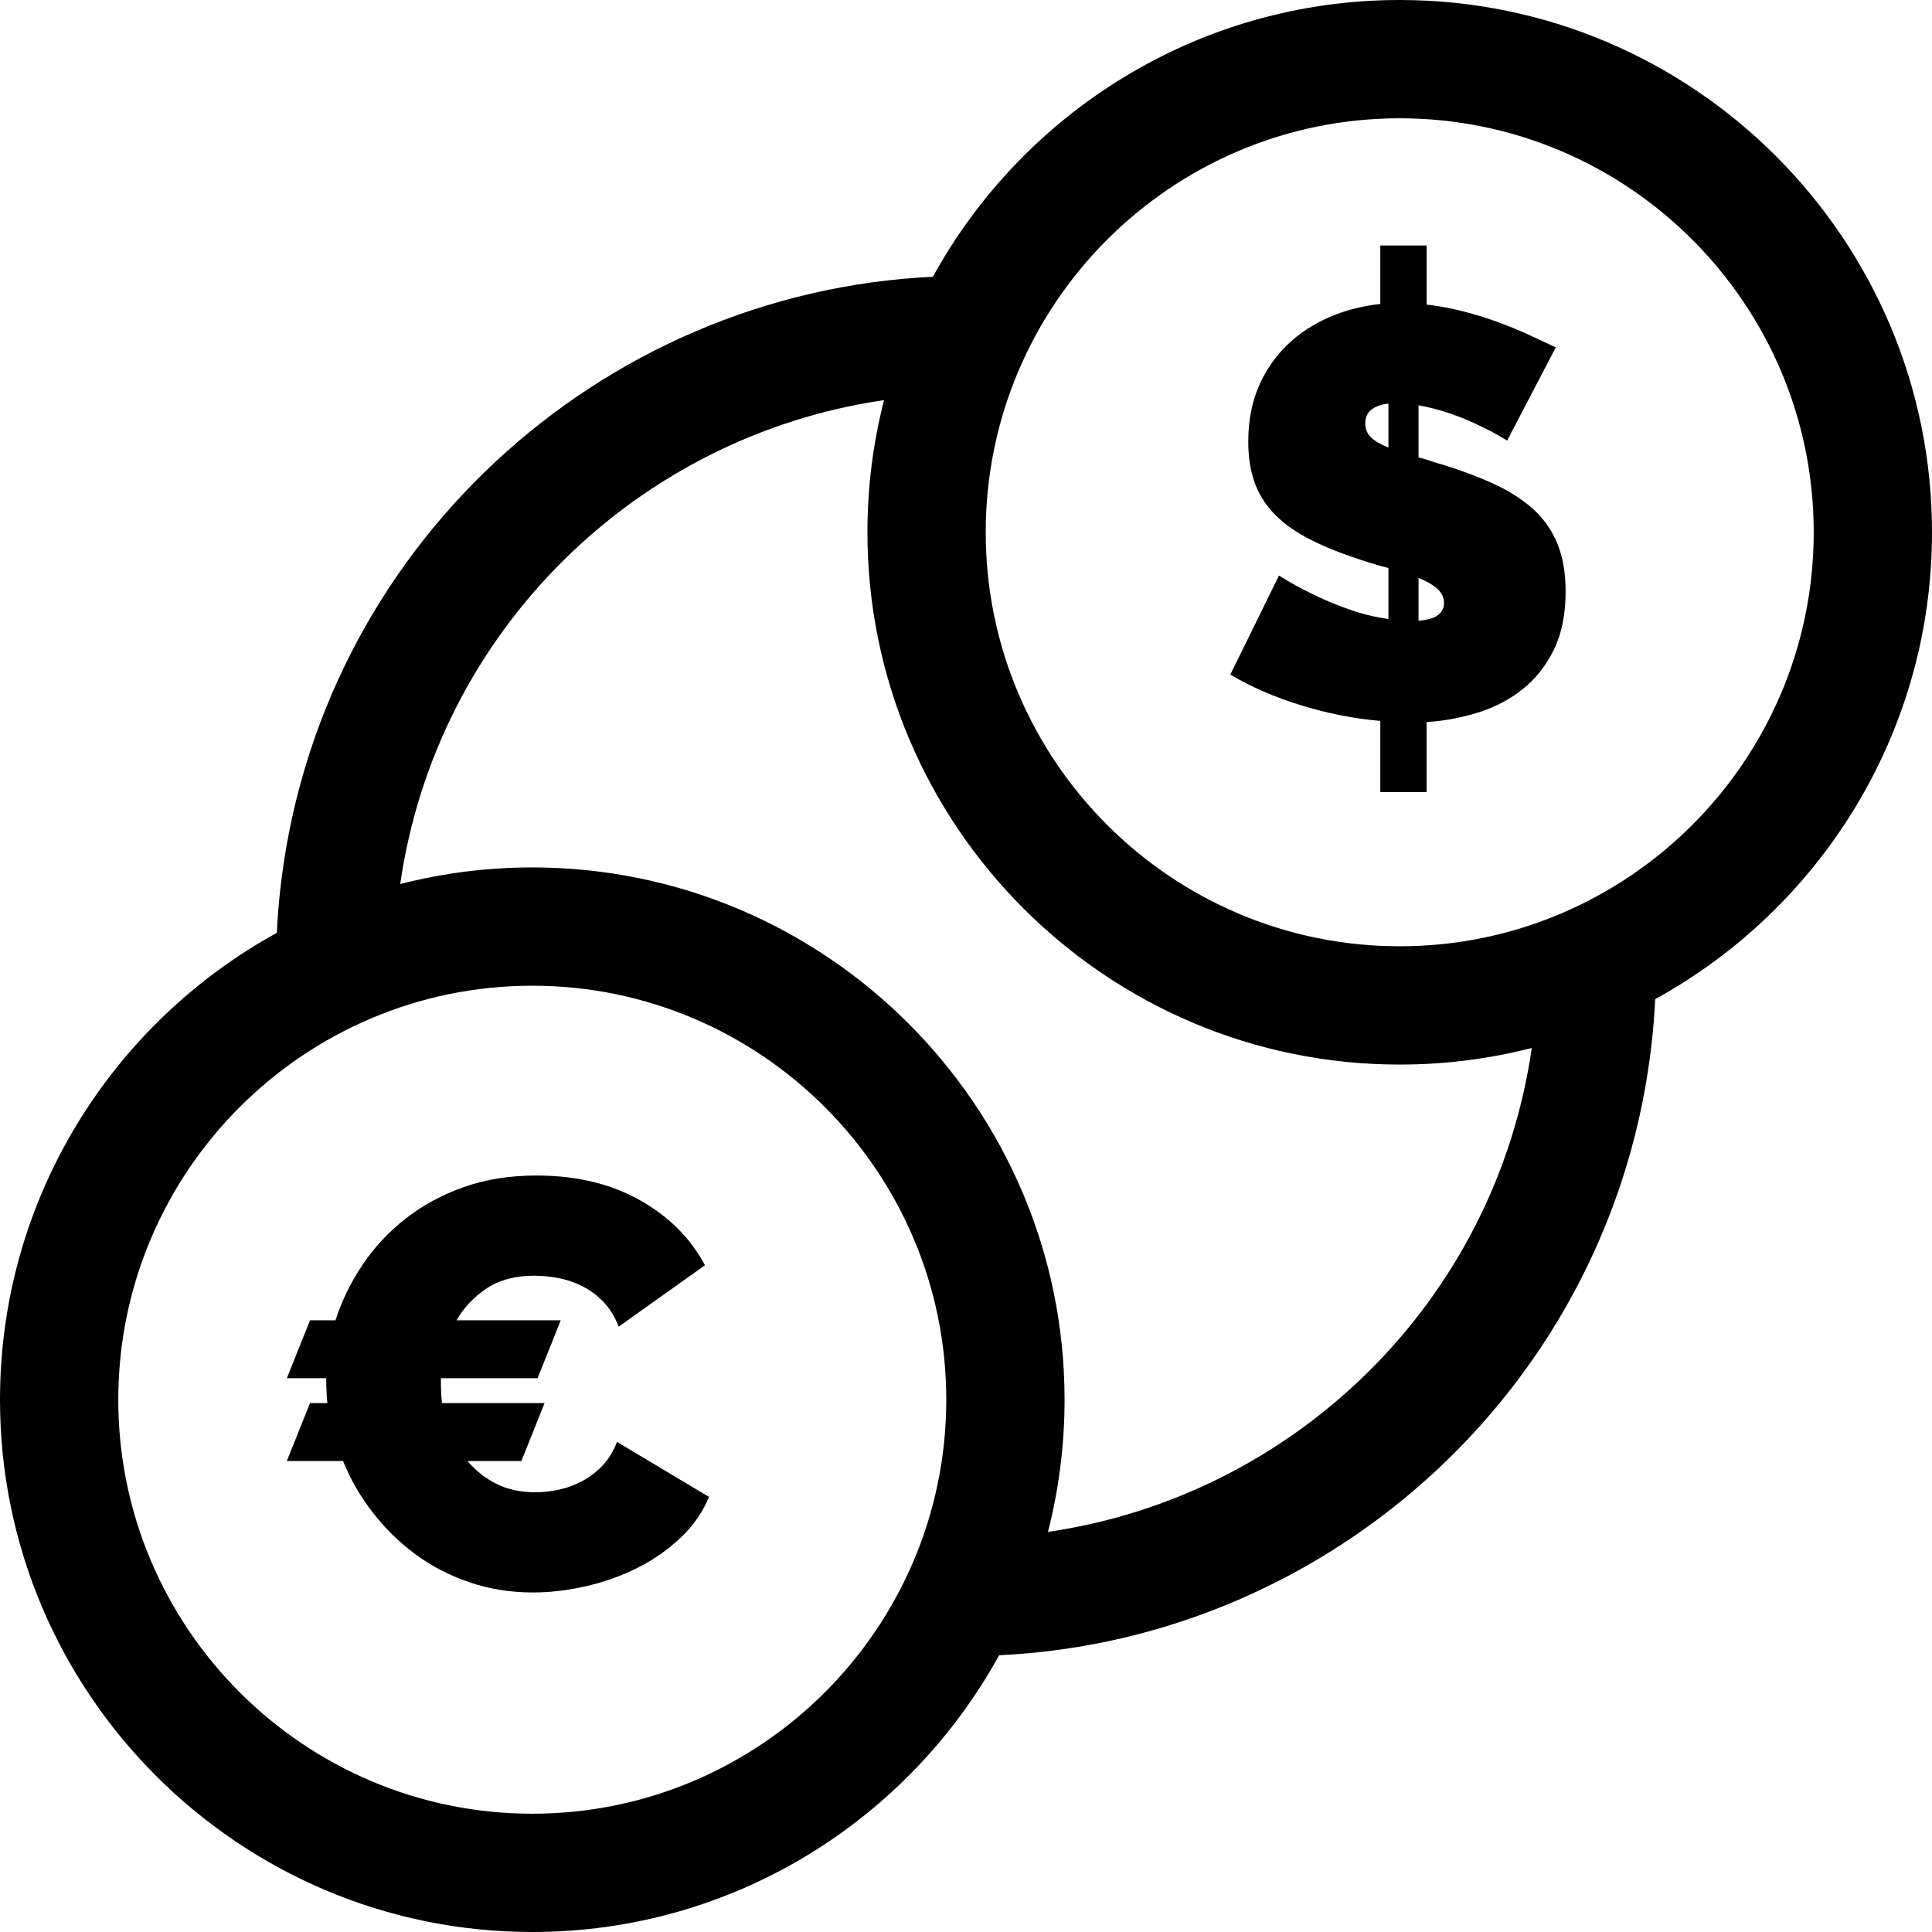 <?xml version="1.0" encoding="iso-8859-1"?>
<!-- Generator: Adobe Illustrator 19.0.0, SVG Export Plug-In . SVG Version: 6.00 Build 0)  -->
<svg version="1.1" id="Layer_1" xmlns="http://www.w3.org/2000/svg" xmlns:xlink="http://www.w3.org/1999/xlink" x="0px" y="0px"
	 viewBox="0 0 512 512" style="enable-background:new 0 0 512 512;" xml:space="preserve">
<g>
	<g>
		<path d="M370.939,0c-53.256,0-99.709,29.67-123.712,73.344c-88.294,4.185-163.11,72.224-173.003,162.801
			c-0.404,3.698-0.682,7.39-0.865,11.074C29.676,271.218,0,317.675,0,370.939C0,448.72,63.28,512,141.061,512
			c53.254,0,99.705-29.667,123.709-73.338c88.29-4.187,163.113-72.232,173.007-162.807c0.404-3.699,0.682-7.391,0.865-11.075
			C482.324,240.782,512,194.325,512,141.061C512,63.28,448.72,0,370.939,0z M141.061,480.653
			c-60.496,0-109.714-49.218-109.714-109.714s49.218-109.714,109.714-109.714s109.714,49.218,109.714,109.714
			S201.558,480.653,141.061,480.653z M277.721,405.96c2.871-11.202,4.401-22.937,4.401-35.021
			c0-77.781-63.28-141.061-141.061-141.061c-12.076,0-23.802,1.528-34.996,4.396c9.747-67.463,63.185-118.805,128.214-128.236
			c-2.872,11.203-4.402,22.939-4.402,35.024c0,77.781,63.28,141.061,141.061,141.061c12.076,0,23.802-1.528,34.997-4.396
			C396.189,345.193,342.757,396.532,277.721,405.96z M370.939,250.775c-60.496,0-109.714-49.218-109.714-109.714
			S310.442,31.347,370.939,31.347s109.714,49.218,109.714,109.714S431.435,250.775,370.939,250.775z"/>
	</g>
</g>
<g>
	<g>
		<path d="M163.492,382.114c-0.921,2.456-2.174,4.526-3.76,6.215c-1.587,1.688-3.376,3.07-5.372,4.143
			c-1.995,1.074-4.067,1.842-6.215,2.302c-2.148,0.461-4.246,0.691-6.291,0.691c-3.889,0-7.315-0.741-10.282-2.226
			c-2.969-1.482-5.524-3.504-7.673-6.061h14.272l6.139-15.347h-27.163c-0.103-0.817-0.18-1.712-0.23-2.684
			c-0.052-0.972-0.076-2.277-0.076-3.914h25.628l6.139-15.346h-27.624c1.942-3.376,4.604-6.189,7.98-8.441
			c3.376-2.249,7.57-3.375,12.584-3.375c2.046,0,4.167,0.206,6.369,0.613c2.198,0.411,4.321,1.127,6.369,2.149
			c2.046,1.023,3.913,2.405,5.602,4.143c1.688,1.741,3.043,3.94,4.067,6.599l22.865-16.266c-3.787-7.161-9.541-12.915-17.264-17.264
			c-7.726-4.348-16.857-6.523-27.393-6.523c-7.059,0-13.481,1.024-19.26,3.07c-5.781,2.048-10.922,4.835-15.424,8.364
			c-4.504,3.53-8.313,7.623-11.432,12.276c-3.122,4.657-5.501,9.542-7.137,14.656h-6.752l-6.139,15.346h10.435
			c0,1.331,0.024,2.508,0.077,3.532c0.05,1.023,0.128,2.047,0.23,3.068h-4.604l-6.139,15.347h14.886
			c1.942,4.811,4.552,9.337,7.827,13.582c3.273,4.245,7.059,7.956,11.356,11.125c4.297,3.172,9.078,5.654,14.349,7.443
			c5.268,1.789,10.869,2.685,16.804,2.685c4.604,0,9.335-0.563,14.195-1.688c4.858-1.126,9.411-2.764,13.658-4.913
			c4.244-2.148,8.031-4.808,11.357-7.98c3.323-3.17,5.805-6.752,7.443-10.743L163.492,382.114z"/>
	</g>
</g>
<g>
	<g>
		<path d="M412.604,143.78c-1.535-3.581-3.736-6.624-6.599-9.131c-2.865-2.505-6.318-4.68-10.359-6.521
			c-4.043-1.842-8.57-3.53-13.582-5.065c-1.128-0.307-2.201-0.637-3.222-0.998c-1.024-0.357-1.996-0.637-2.916-0.844v-13.813
			c2.863,0.513,5.702,1.254,8.517,2.226c2.813,0.974,5.345,2.022,7.596,3.146c2.659,1.228,5.115,2.559,7.367,3.99l12.891-24.708
			c-2.148-1.022-4.504-2.122-7.059-3.299c-2.559-1.175-5.294-2.302-8.21-3.376s-5.961-2.02-9.131-2.839
			c-3.172-0.818-6.445-1.432-9.821-1.842V65.054h-12.278v15.499c-4.811,0.513-9.338,1.689-13.582,3.531
			c-4.246,1.841-7.956,4.297-11.126,7.365c-3.172,3.07-5.679,6.728-7.52,10.974c-1.842,4.245-2.763,9.13-2.763,14.655
			c0,3.99,0.537,7.52,1.611,10.59c1.074,3.069,2.736,5.808,4.987,8.21c2.249,2.405,5.115,4.553,8.594,6.445
			c3.477,1.894,7.62,3.659,12.43,5.294c3.17,1.126,6.343,2.098,9.515,2.915v13.505c-3.683-0.511-7.29-1.405-10.819-2.685
			c-3.53-1.278-6.626-2.583-9.285-3.913c-3.172-1.535-6.139-3.17-8.901-4.911l-12.891,26.243c5.525,3.276,11.765,5.985,18.722,8.133
			c6.957,2.148,13.965,3.53,21.025,4.143v18.876h12.278v-18.569c4.704-0.307,9.258-1.151,13.658-2.532
			c4.397-1.381,8.311-3.426,11.739-6.139c3.426-2.71,6.189-6.189,8.287-10.435c2.095-4.244,3.146-9.384,3.146-15.424
			C414.907,151.709,414.139,147.362,412.604,143.78z M367.946,118.611c-2.047-0.817-3.582-1.712-4.604-2.685
			c-1.024-0.971-1.535-2.225-1.535-3.76c0-2.966,2.046-4.705,6.139-5.218V118.611z M381.144,162.963
			c-1.023,0.819-2.762,1.329-5.217,1.534v-11.356c2.045,0.82,3.682,1.764,4.911,2.839c1.228,1.074,1.841,2.329,1.841,3.761
			C382.679,161.071,382.166,162.146,381.144,162.963z"/>
	</g>
</g>
<g>
</g>
<g>
</g>
<g>
</g>
<g>
</g>
<g>
</g>
<g>
</g>
<g>
</g>
<g>
</g>
<g>
</g>
<g>
</g>
<g>
</g>
<g>
</g>
<g>
</g>
<g>
</g>
<g>
</g>
</svg>

